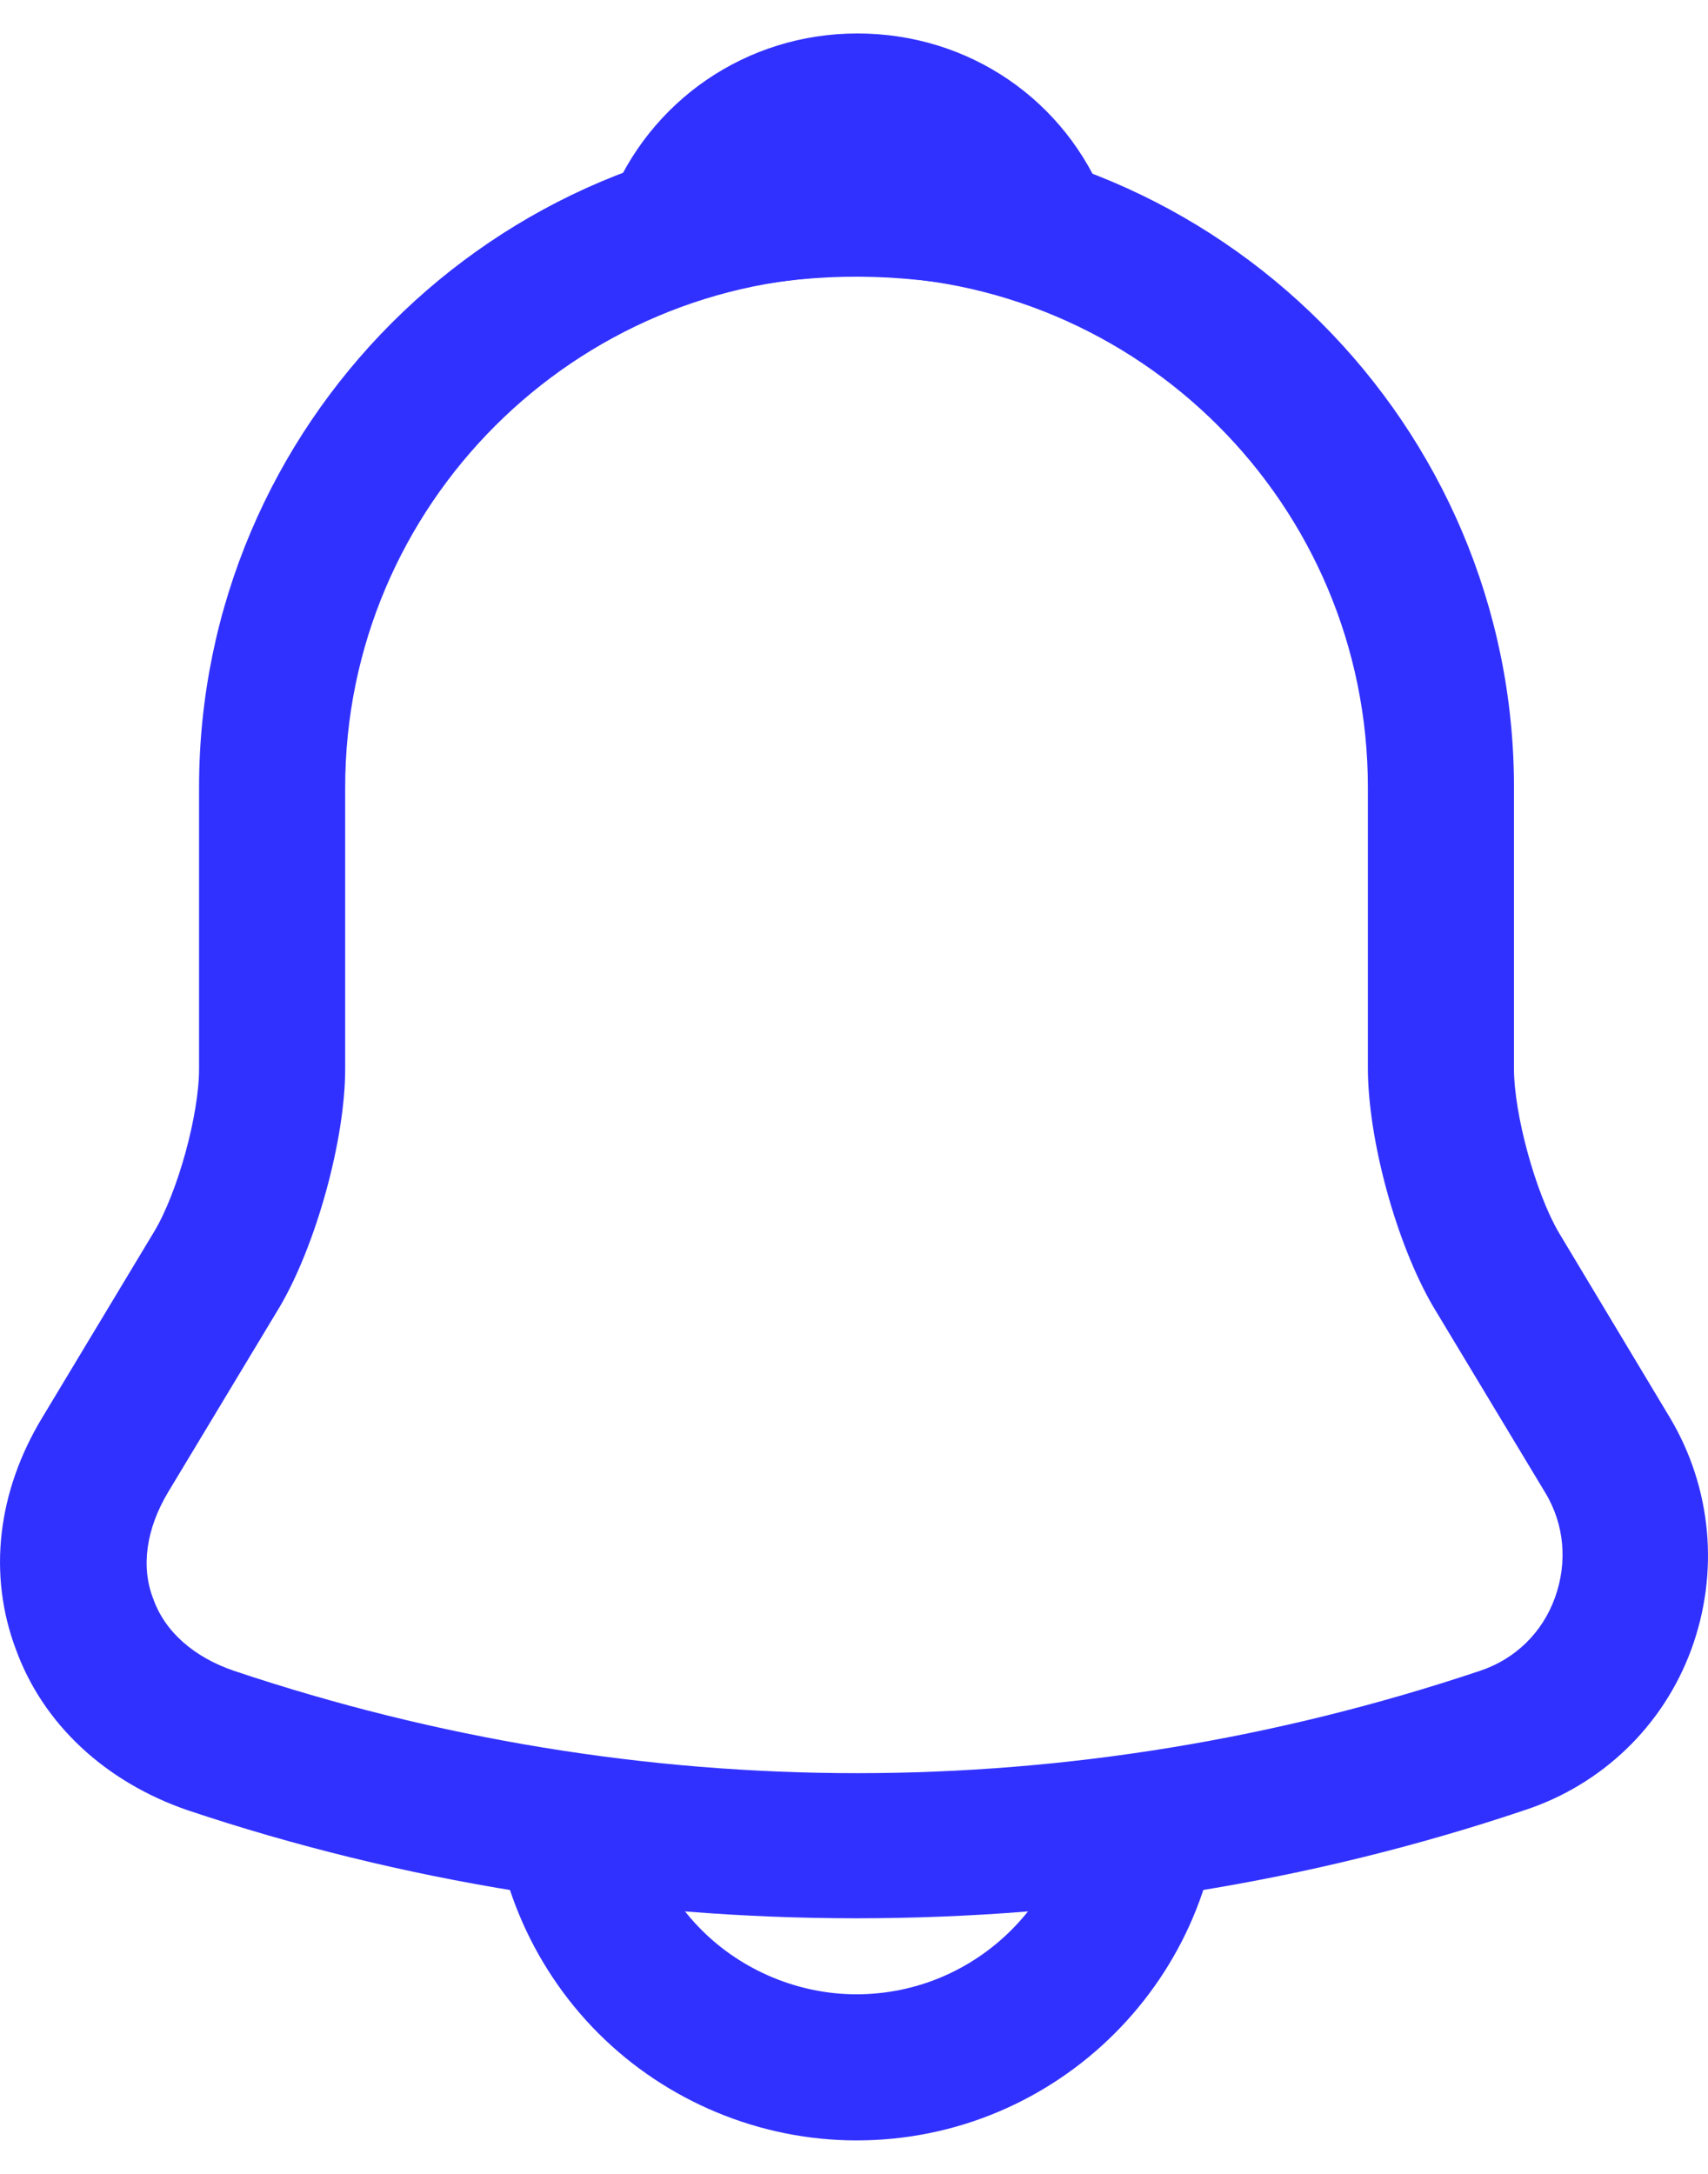 <svg width="22" height="28" viewBox="0 0 22 28" fill="none" xmlns="http://www.w3.org/2000/svg">
<path d="M11.032 24.708C8.109 24.708 5.186 24.244 2.413 23.315C1.359 22.951 0.556 22.211 0.205 21.245C-0.159 20.279 -0.033 19.213 0.544 18.259L1.986 15.863C2.288 15.361 2.564 14.357 2.564 13.768V10.142C2.564 5.475 6.365 1.673 11.032 1.673C15.7 1.673 19.501 5.475 19.501 10.142V13.768C19.501 14.345 19.777 15.361 20.078 15.875L21.509 18.259C22.048 19.163 22.148 20.254 21.785 21.245C21.421 22.236 20.63 22.989 19.639 23.315C16.879 24.244 13.956 24.708 11.032 24.708ZM11.032 3.555C7.406 3.555 4.446 6.503 4.446 10.142V13.768C4.446 14.684 4.069 16.038 3.605 16.829L2.162 19.225C1.886 19.689 1.811 20.179 1.974 20.593C2.124 21.019 2.501 21.346 3.015 21.521C8.26 23.278 13.818 23.278 19.062 21.521C19.514 21.371 19.865 21.032 20.028 20.58C20.191 20.129 20.154 19.639 19.903 19.225L18.46 16.829C17.983 16.013 17.619 14.671 17.619 13.755V10.142C17.619 6.503 14.671 3.555 11.032 3.555Z" fill="#3131FF"/>
<path d="M13.366 3.894C13.278 3.894 13.19 3.881 13.102 3.856C12.738 3.756 12.387 3.681 12.048 3.631C10.982 3.493 9.953 3.568 8.987 3.856C8.636 3.969 8.259 3.856 8.021 3.593C7.783 3.329 7.707 2.953 7.845 2.614C8.36 1.297 9.614 0.431 11.044 0.431C12.475 0.431 13.729 1.284 14.244 2.614C14.369 2.953 14.307 3.329 14.068 3.593C13.88 3.794 13.617 3.894 13.366 3.894Z" fill="#3131FF"/>
<path d="M11.032 27.569C9.79 27.569 8.585 27.067 7.707 26.189C6.829 25.31 6.327 24.106 6.327 22.864H8.209C8.209 23.604 8.51 24.332 9.037 24.859C9.564 25.386 10.292 25.687 11.032 25.687C12.588 25.687 13.855 24.42 13.855 22.864H15.737C15.737 25.461 13.629 27.569 11.032 27.569Z" fill="#3131FF"/>
</svg>
